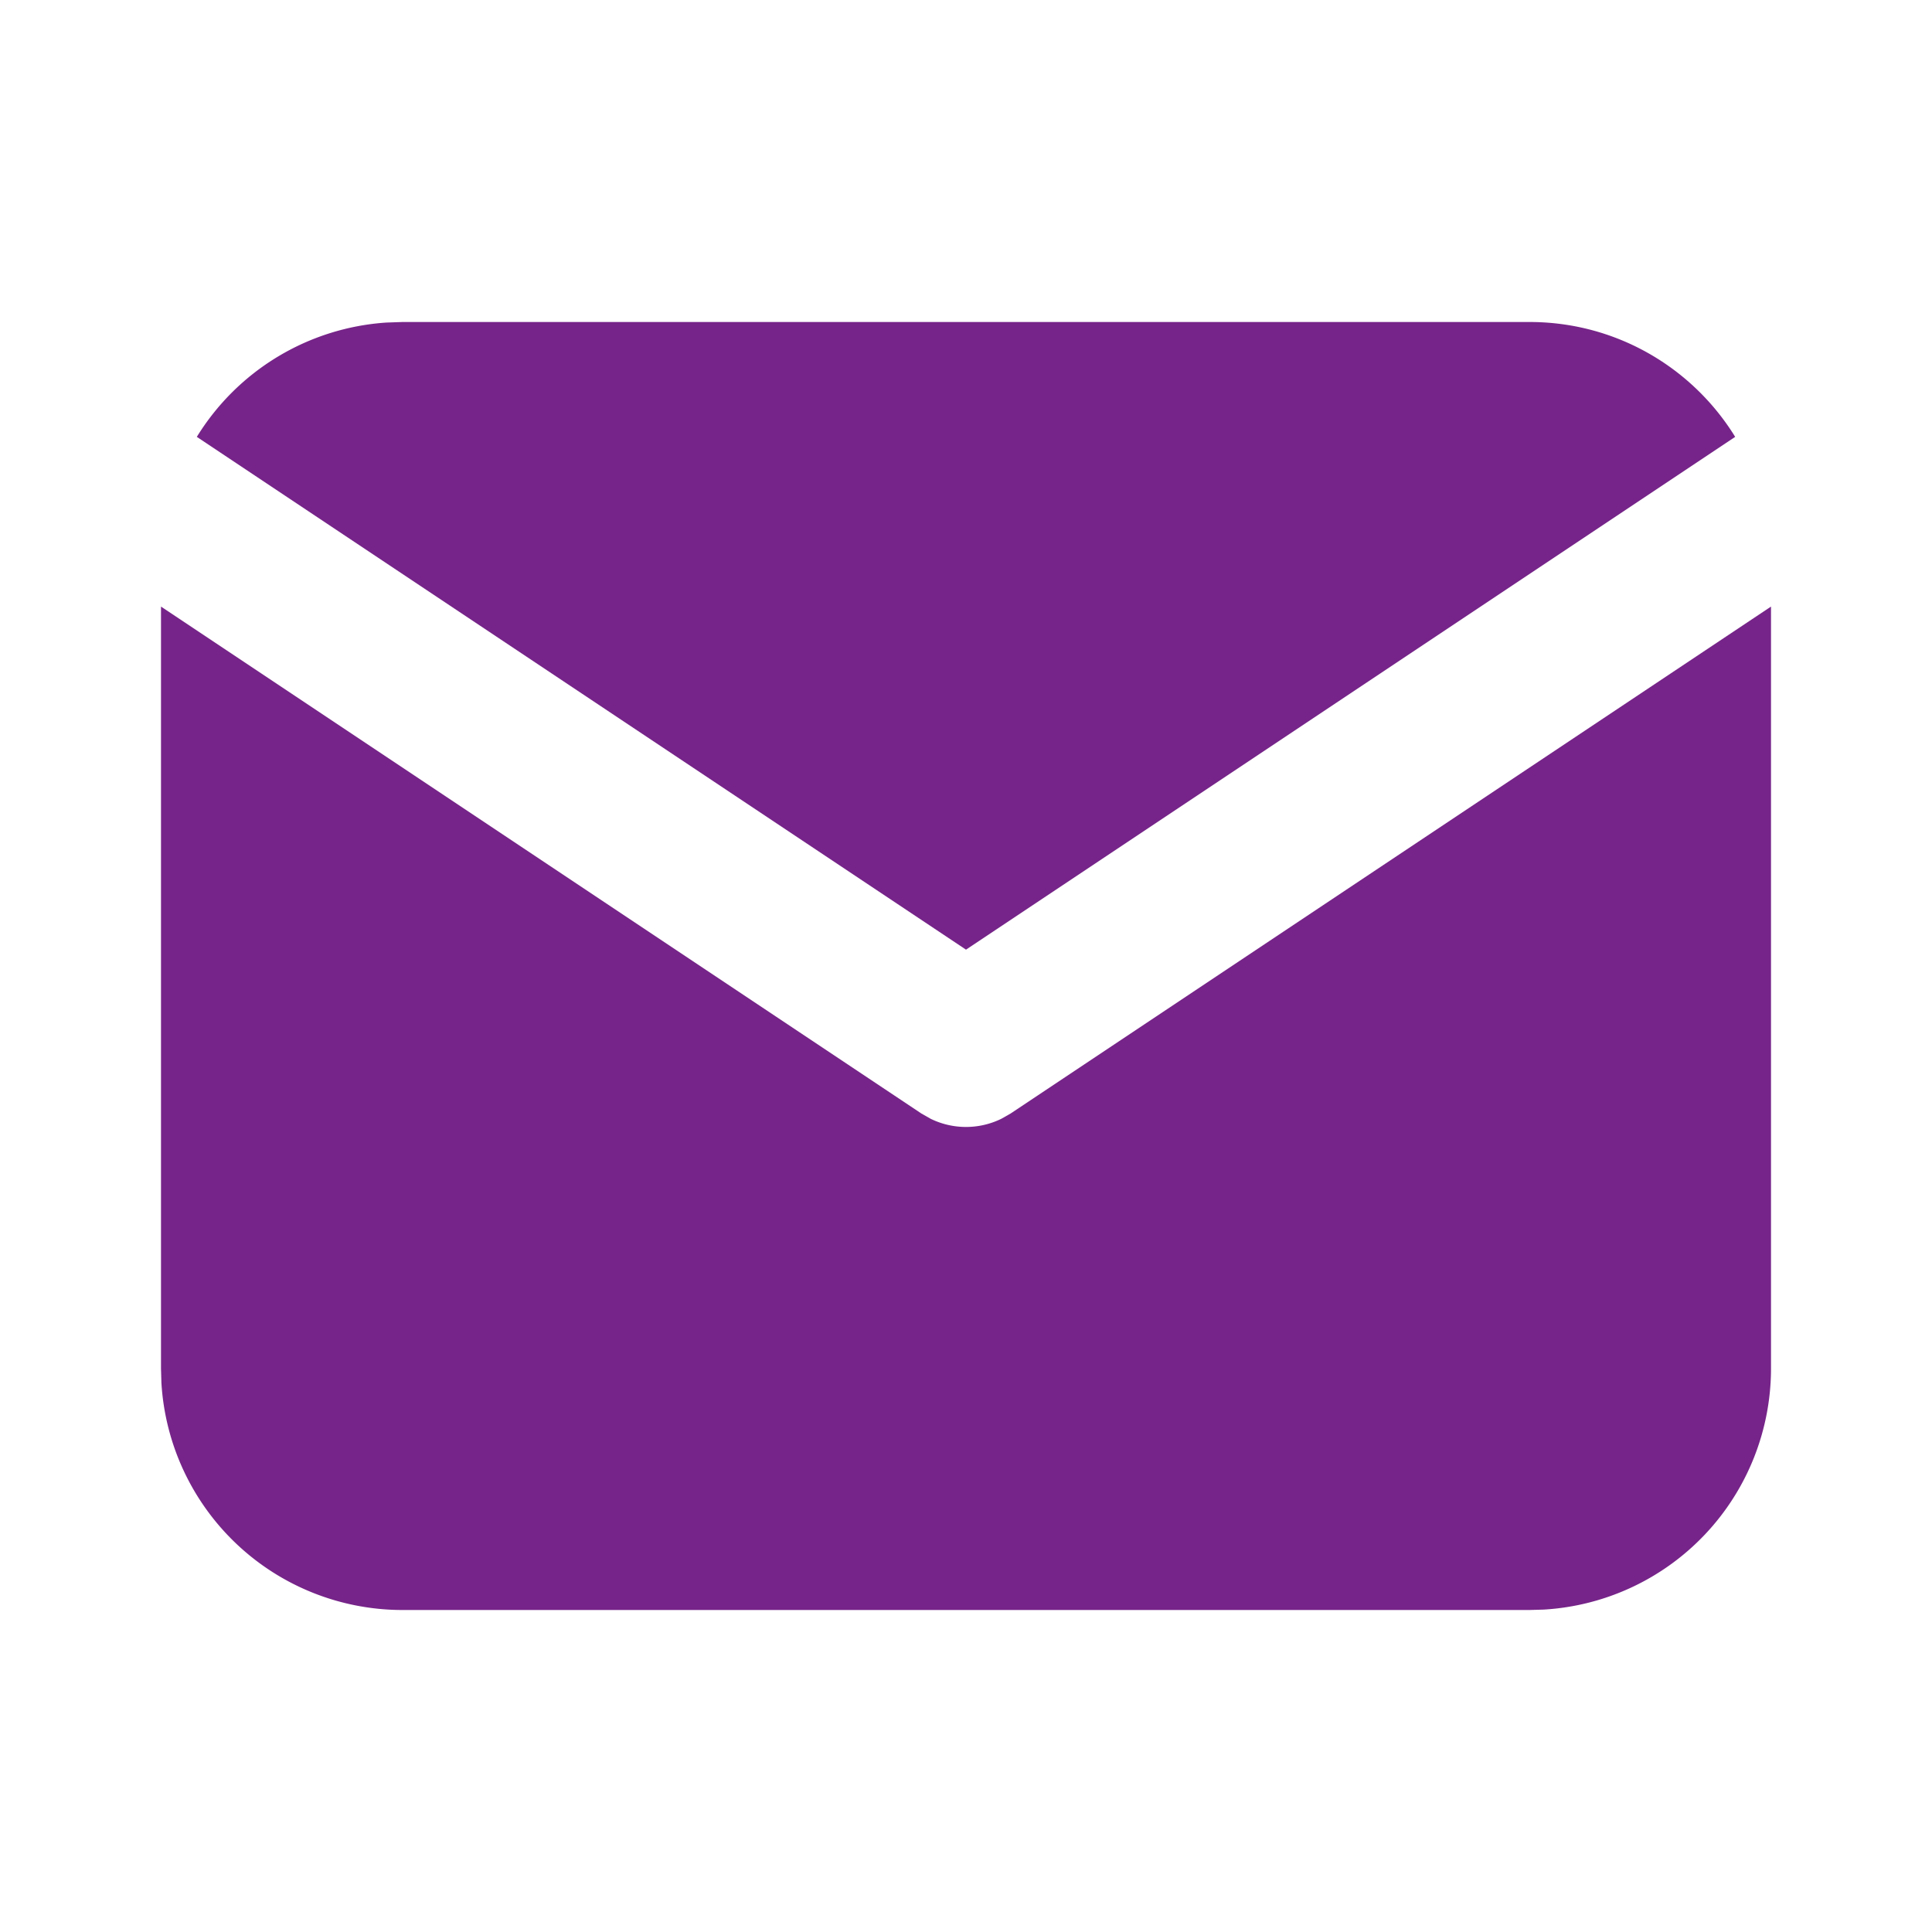 <svg xmlns="http://www.w3.org/2000/svg" width="1024" height="1024" viewBox="0 0 24 24" fill="#000000" class="icon icon-tabler icons-tabler-filled icon-tabler-mail" transform="matrix(1, 0, 0, 1, 0, 0)"><path stroke="none" d="M0 0h24v24H0z" fill="none"/><path d="M22 7.535v9.465a3 3 0 0 1 -2.824 2.995l-.176 .005h-14a3 3 0 0 1 -2.995 -2.824l-.005 -.176v-9.465l9.445 6.297l.116 .066a1 1 0 0 0 .878 0l.116 -.066l9.445 -6.297z" fill="#762489"/><path d="M19 4c1.08 0 2.027 .57 2.555 1.427l-9.555 6.37l-9.555 -6.37a2.999 2.999 0 0 1 2.354 -1.42l.201 -.007h14z" fill="#762489"/></svg>
